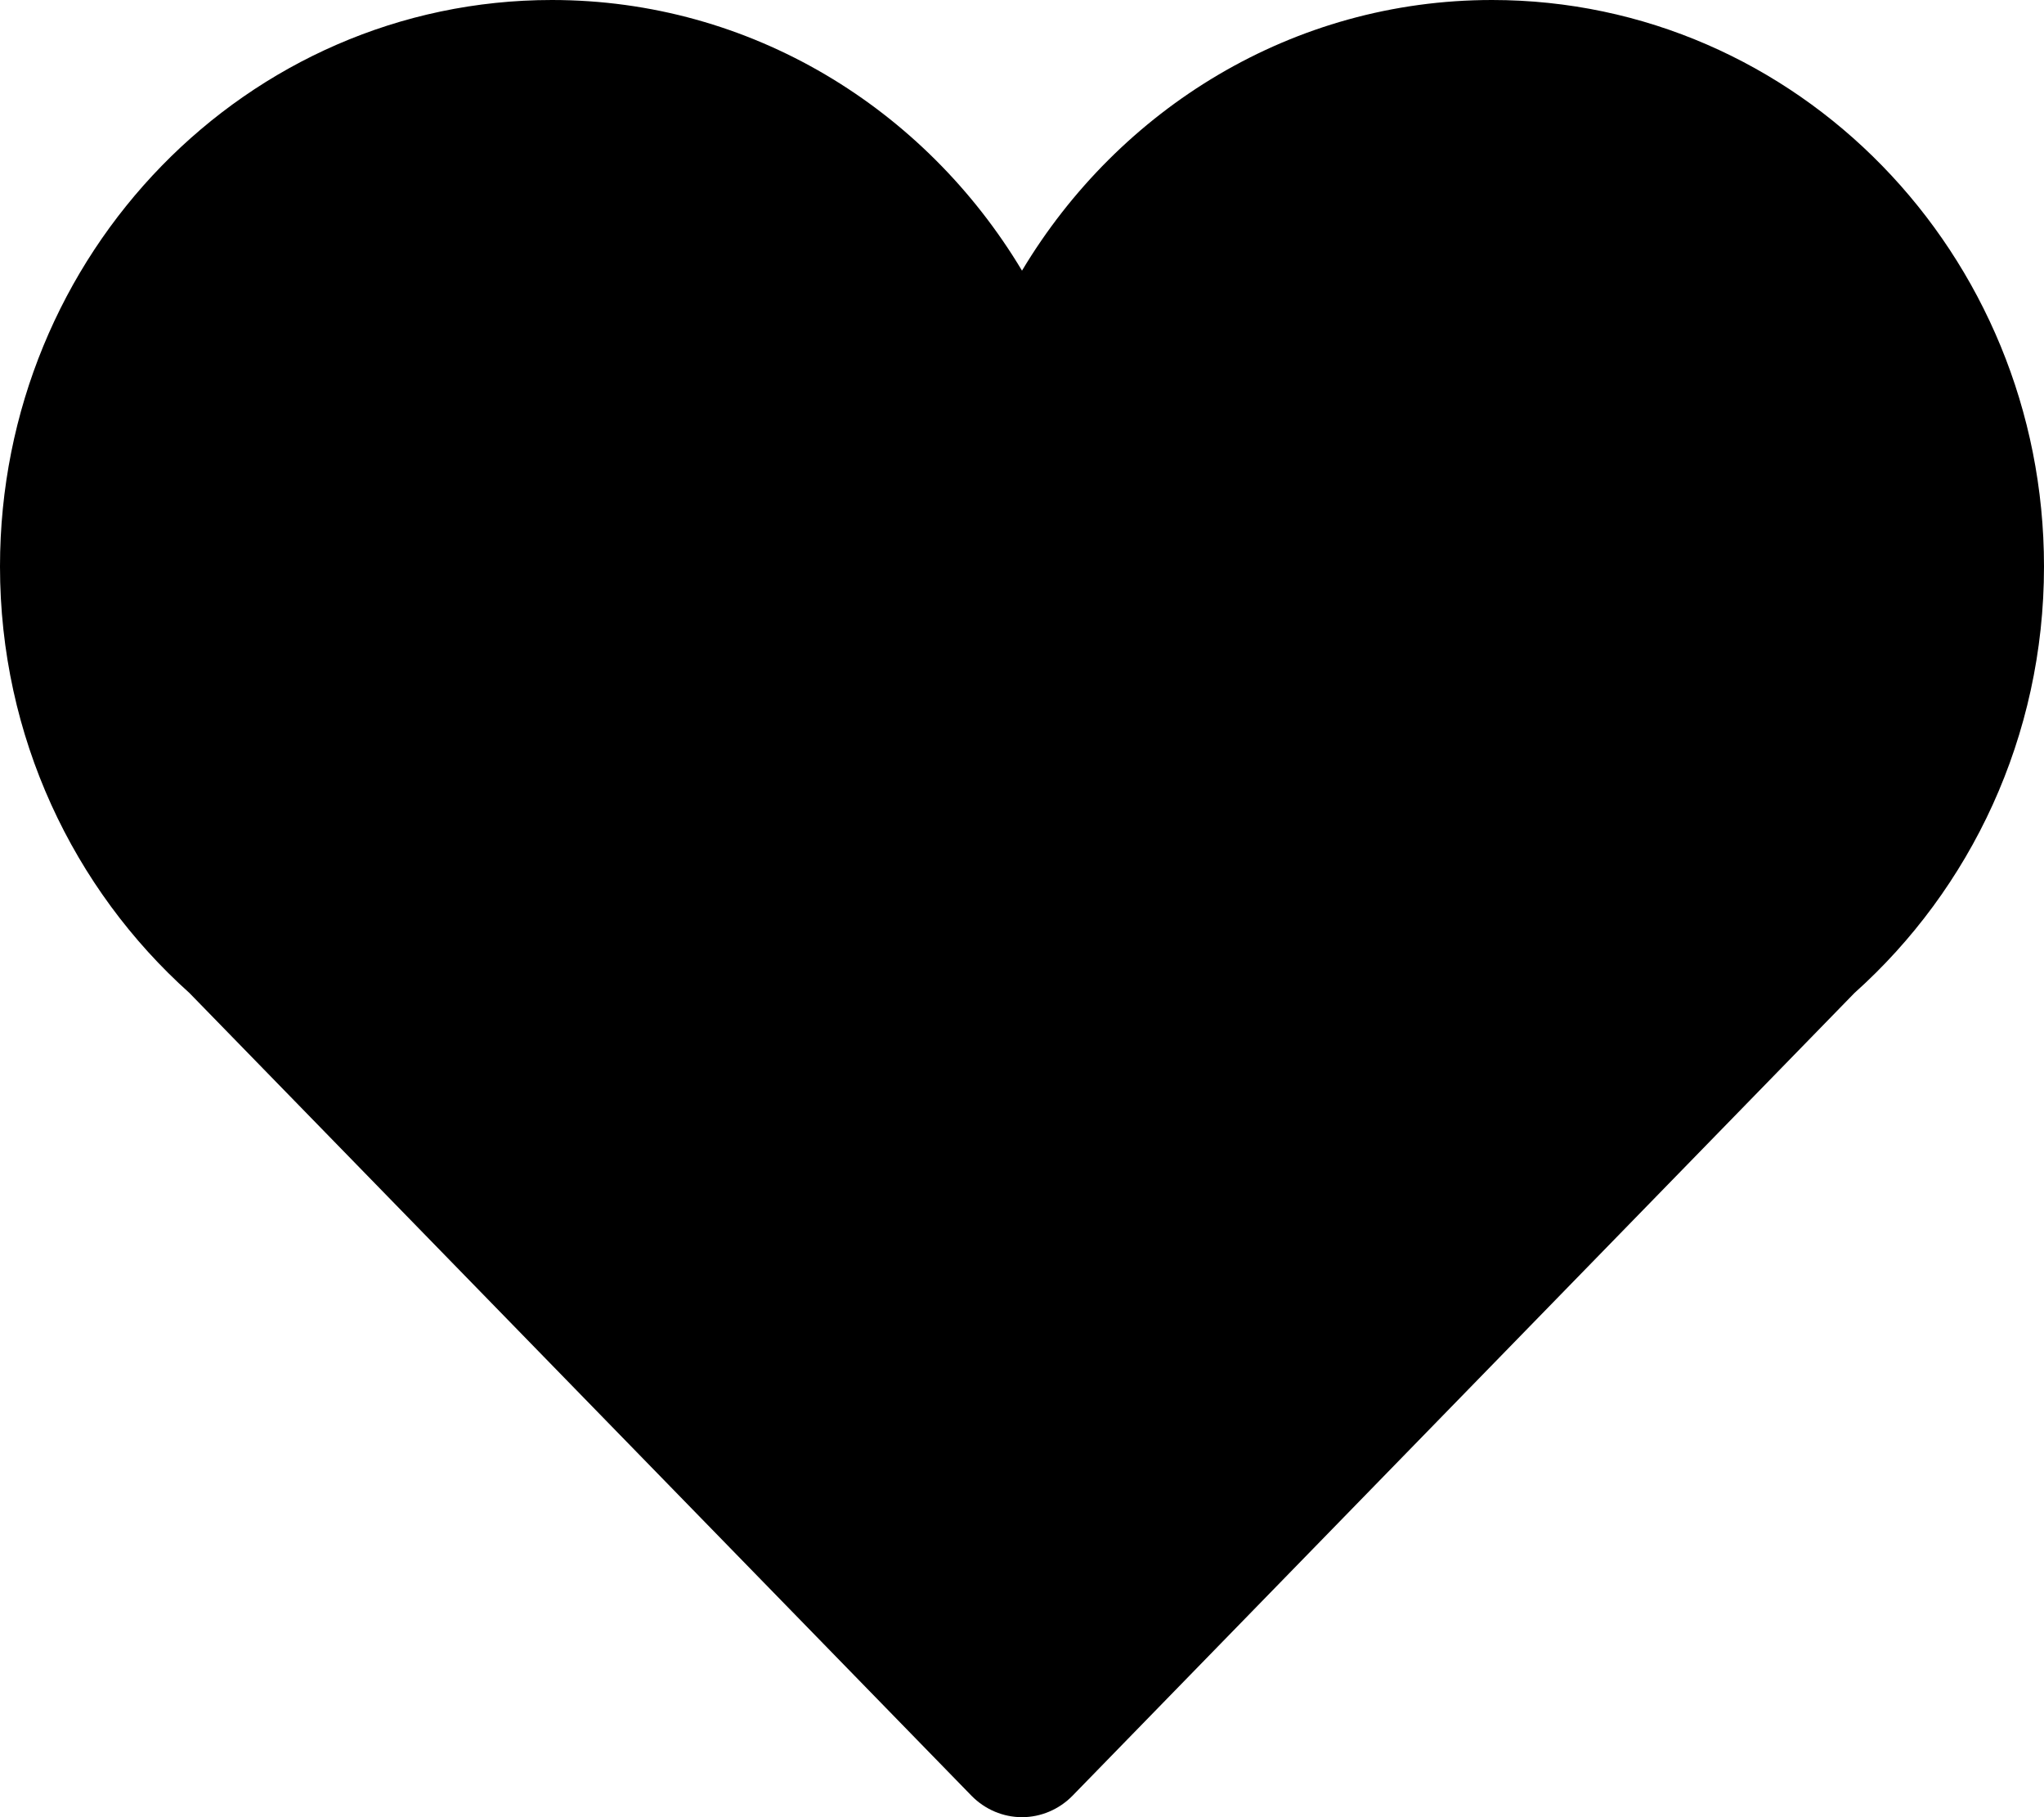 <svg width="18" height="16" viewBox="0 0 18 16"  xmlns="http://www.w3.org/2000/svg">
<path d="M18 4.988C18 2.233 15.824 0 13.139 0C11.386 0 9.855 0.955 9 2.383C8.145 0.955 6.613 0 4.86 0C2.176 0 0 2.233 0 4.988C0 6.488 0.648 7.829 1.668 8.743L8.556 15.812C8.674 15.932 8.834 16 9 16C9.166 16 9.326 15.932 9.444 15.812L16.331 8.743C17.352 7.829 18 6.488 18 4.988Z" />
</svg>
